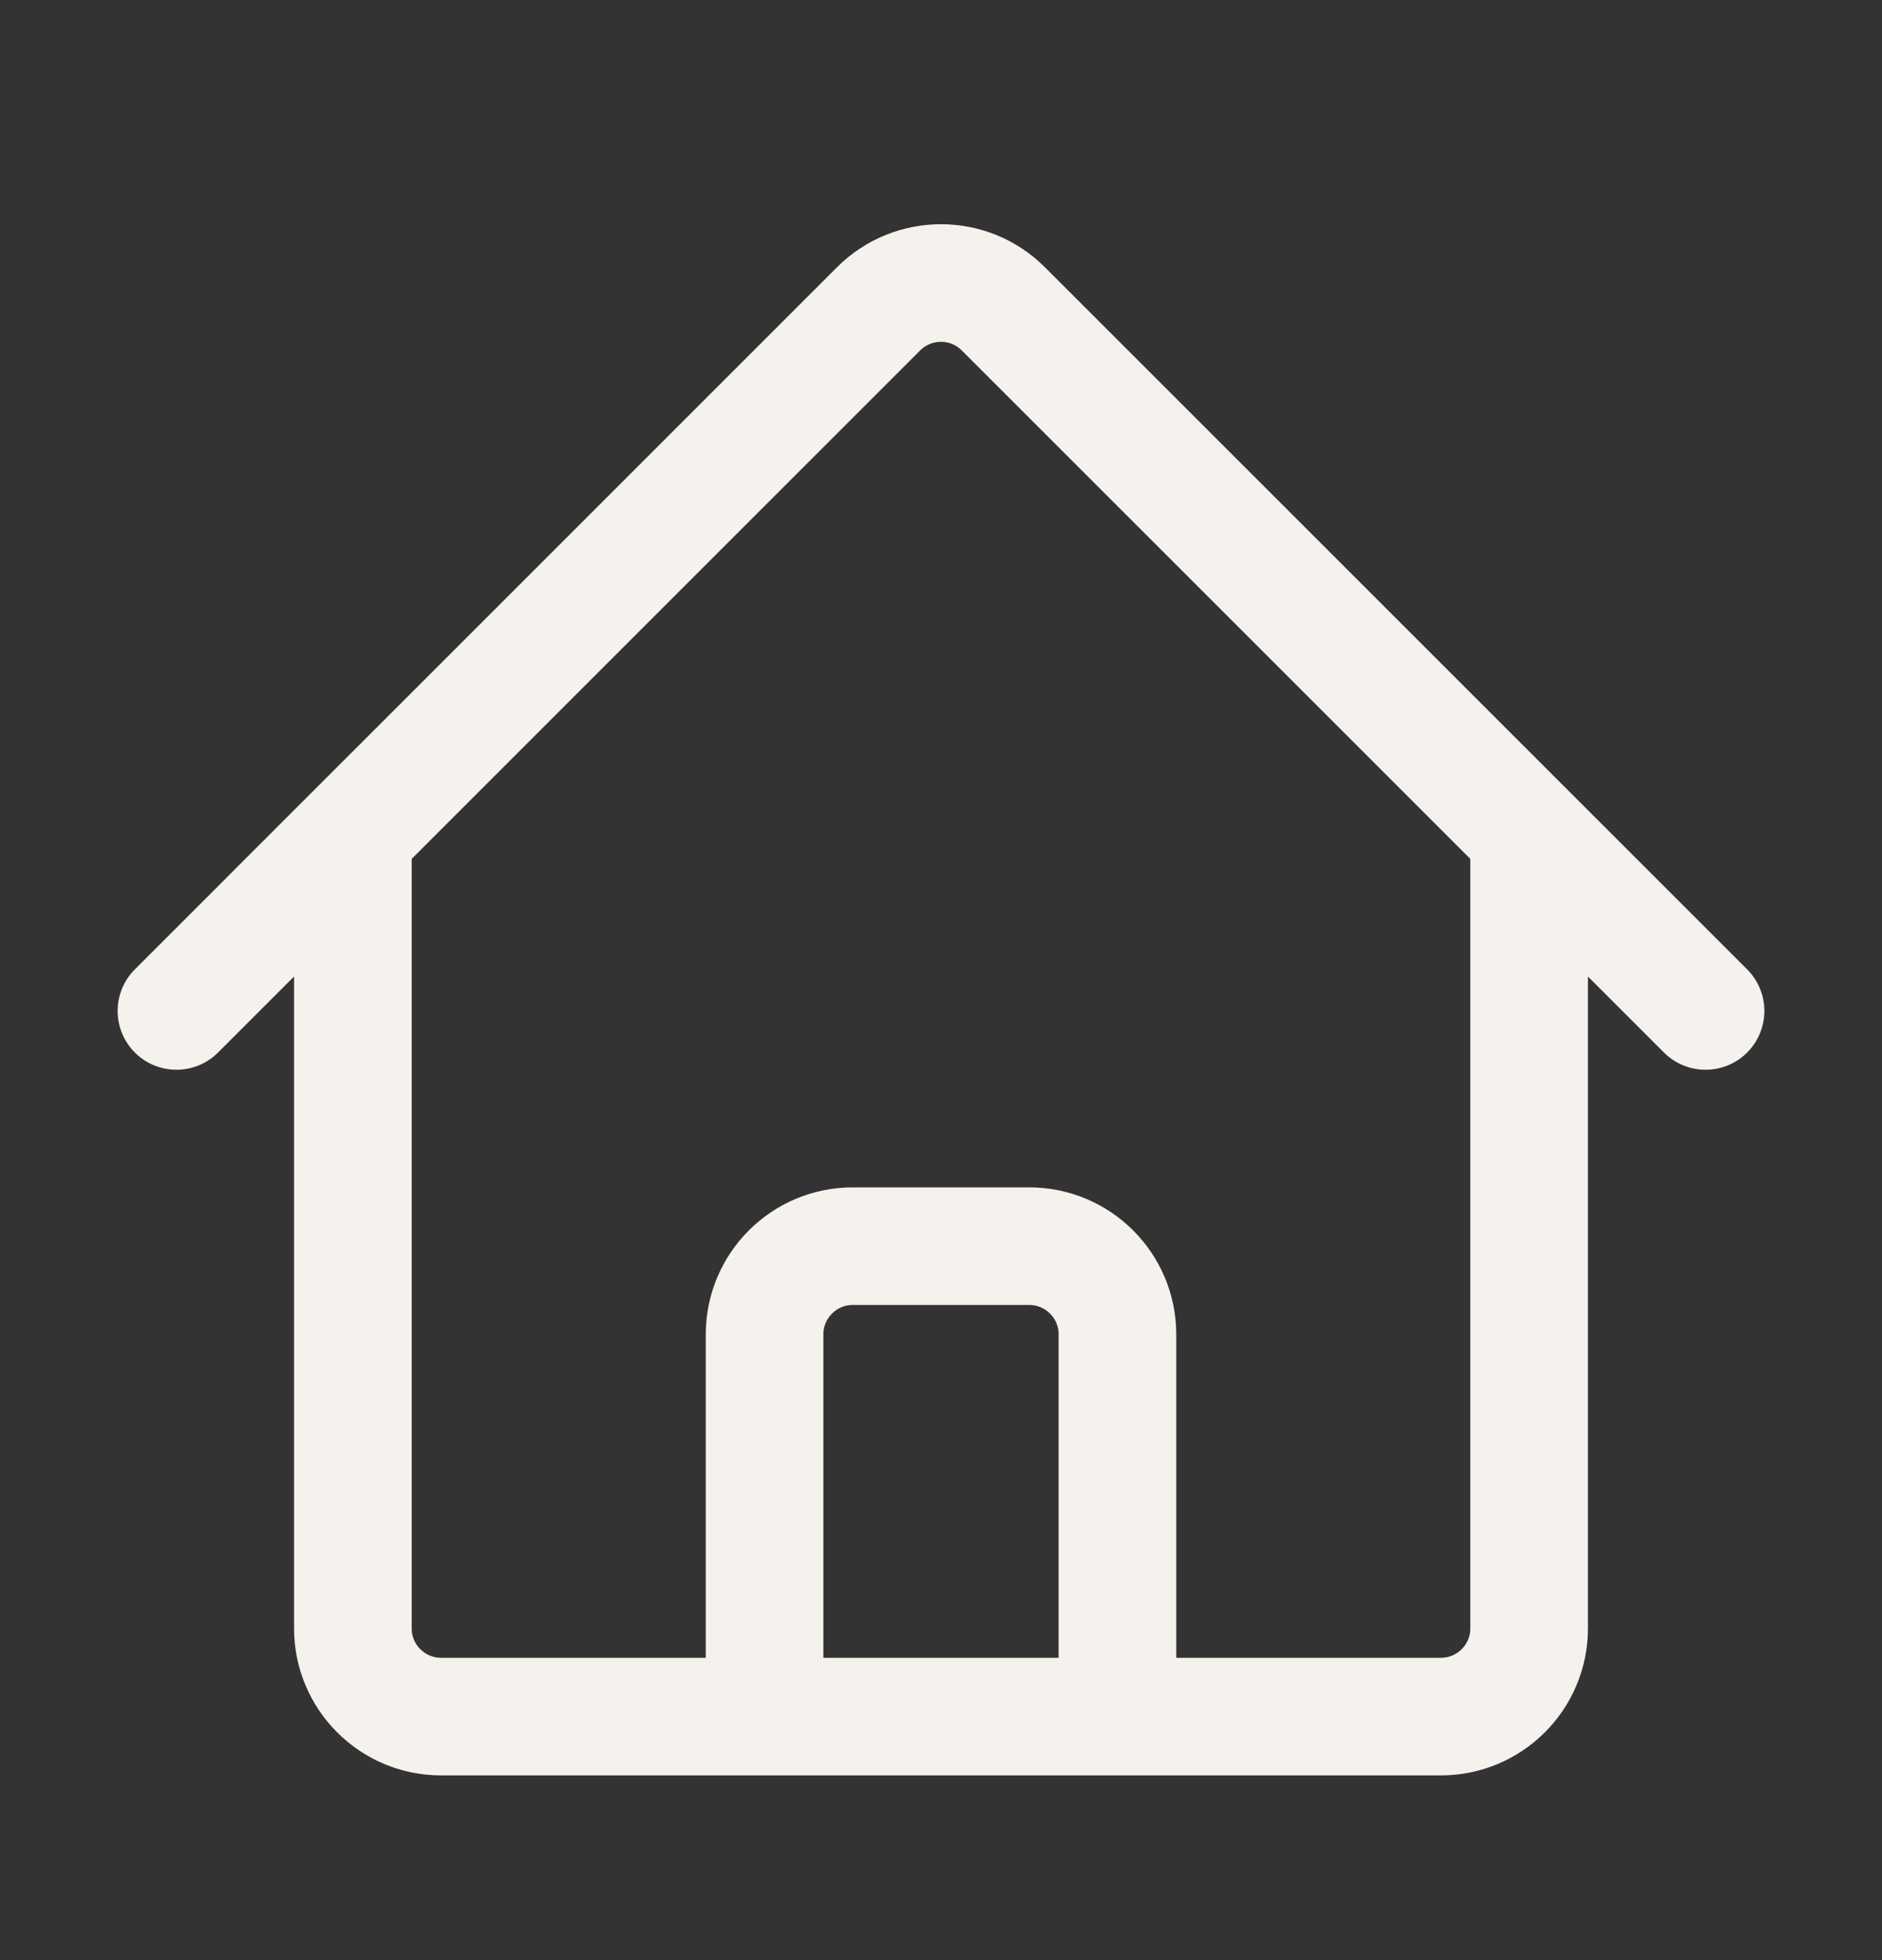 <svg width="24" height="25" viewBox="0 0 24 25" fill="none" xmlns="http://www.w3.org/2000/svg">
<rect x="0" y="0" width="24" height="25" fill="#333333" stroke="none"/>
<path d="M2.25 12.894L11.204 3.939C11.644 3.5 12.356 3.5 12.795 3.939L21.75 12.894M4.5 10.644V20.769C4.5 21.39 5.004 21.894 5.625 21.894H9.75V17.019C9.75 16.398 10.254 15.894 10.875 15.894H13.125C13.746 15.894 14.25 16.398 14.25 17.019V21.894H18.375C18.996 21.894 19.5 21.39 19.5 20.769V10.644M8.25 21.894H16.5" stroke="#F5F1ED" stroke-width="1.5" stroke-linecap="round" stroke-linejoin="round"/>
</svg>
